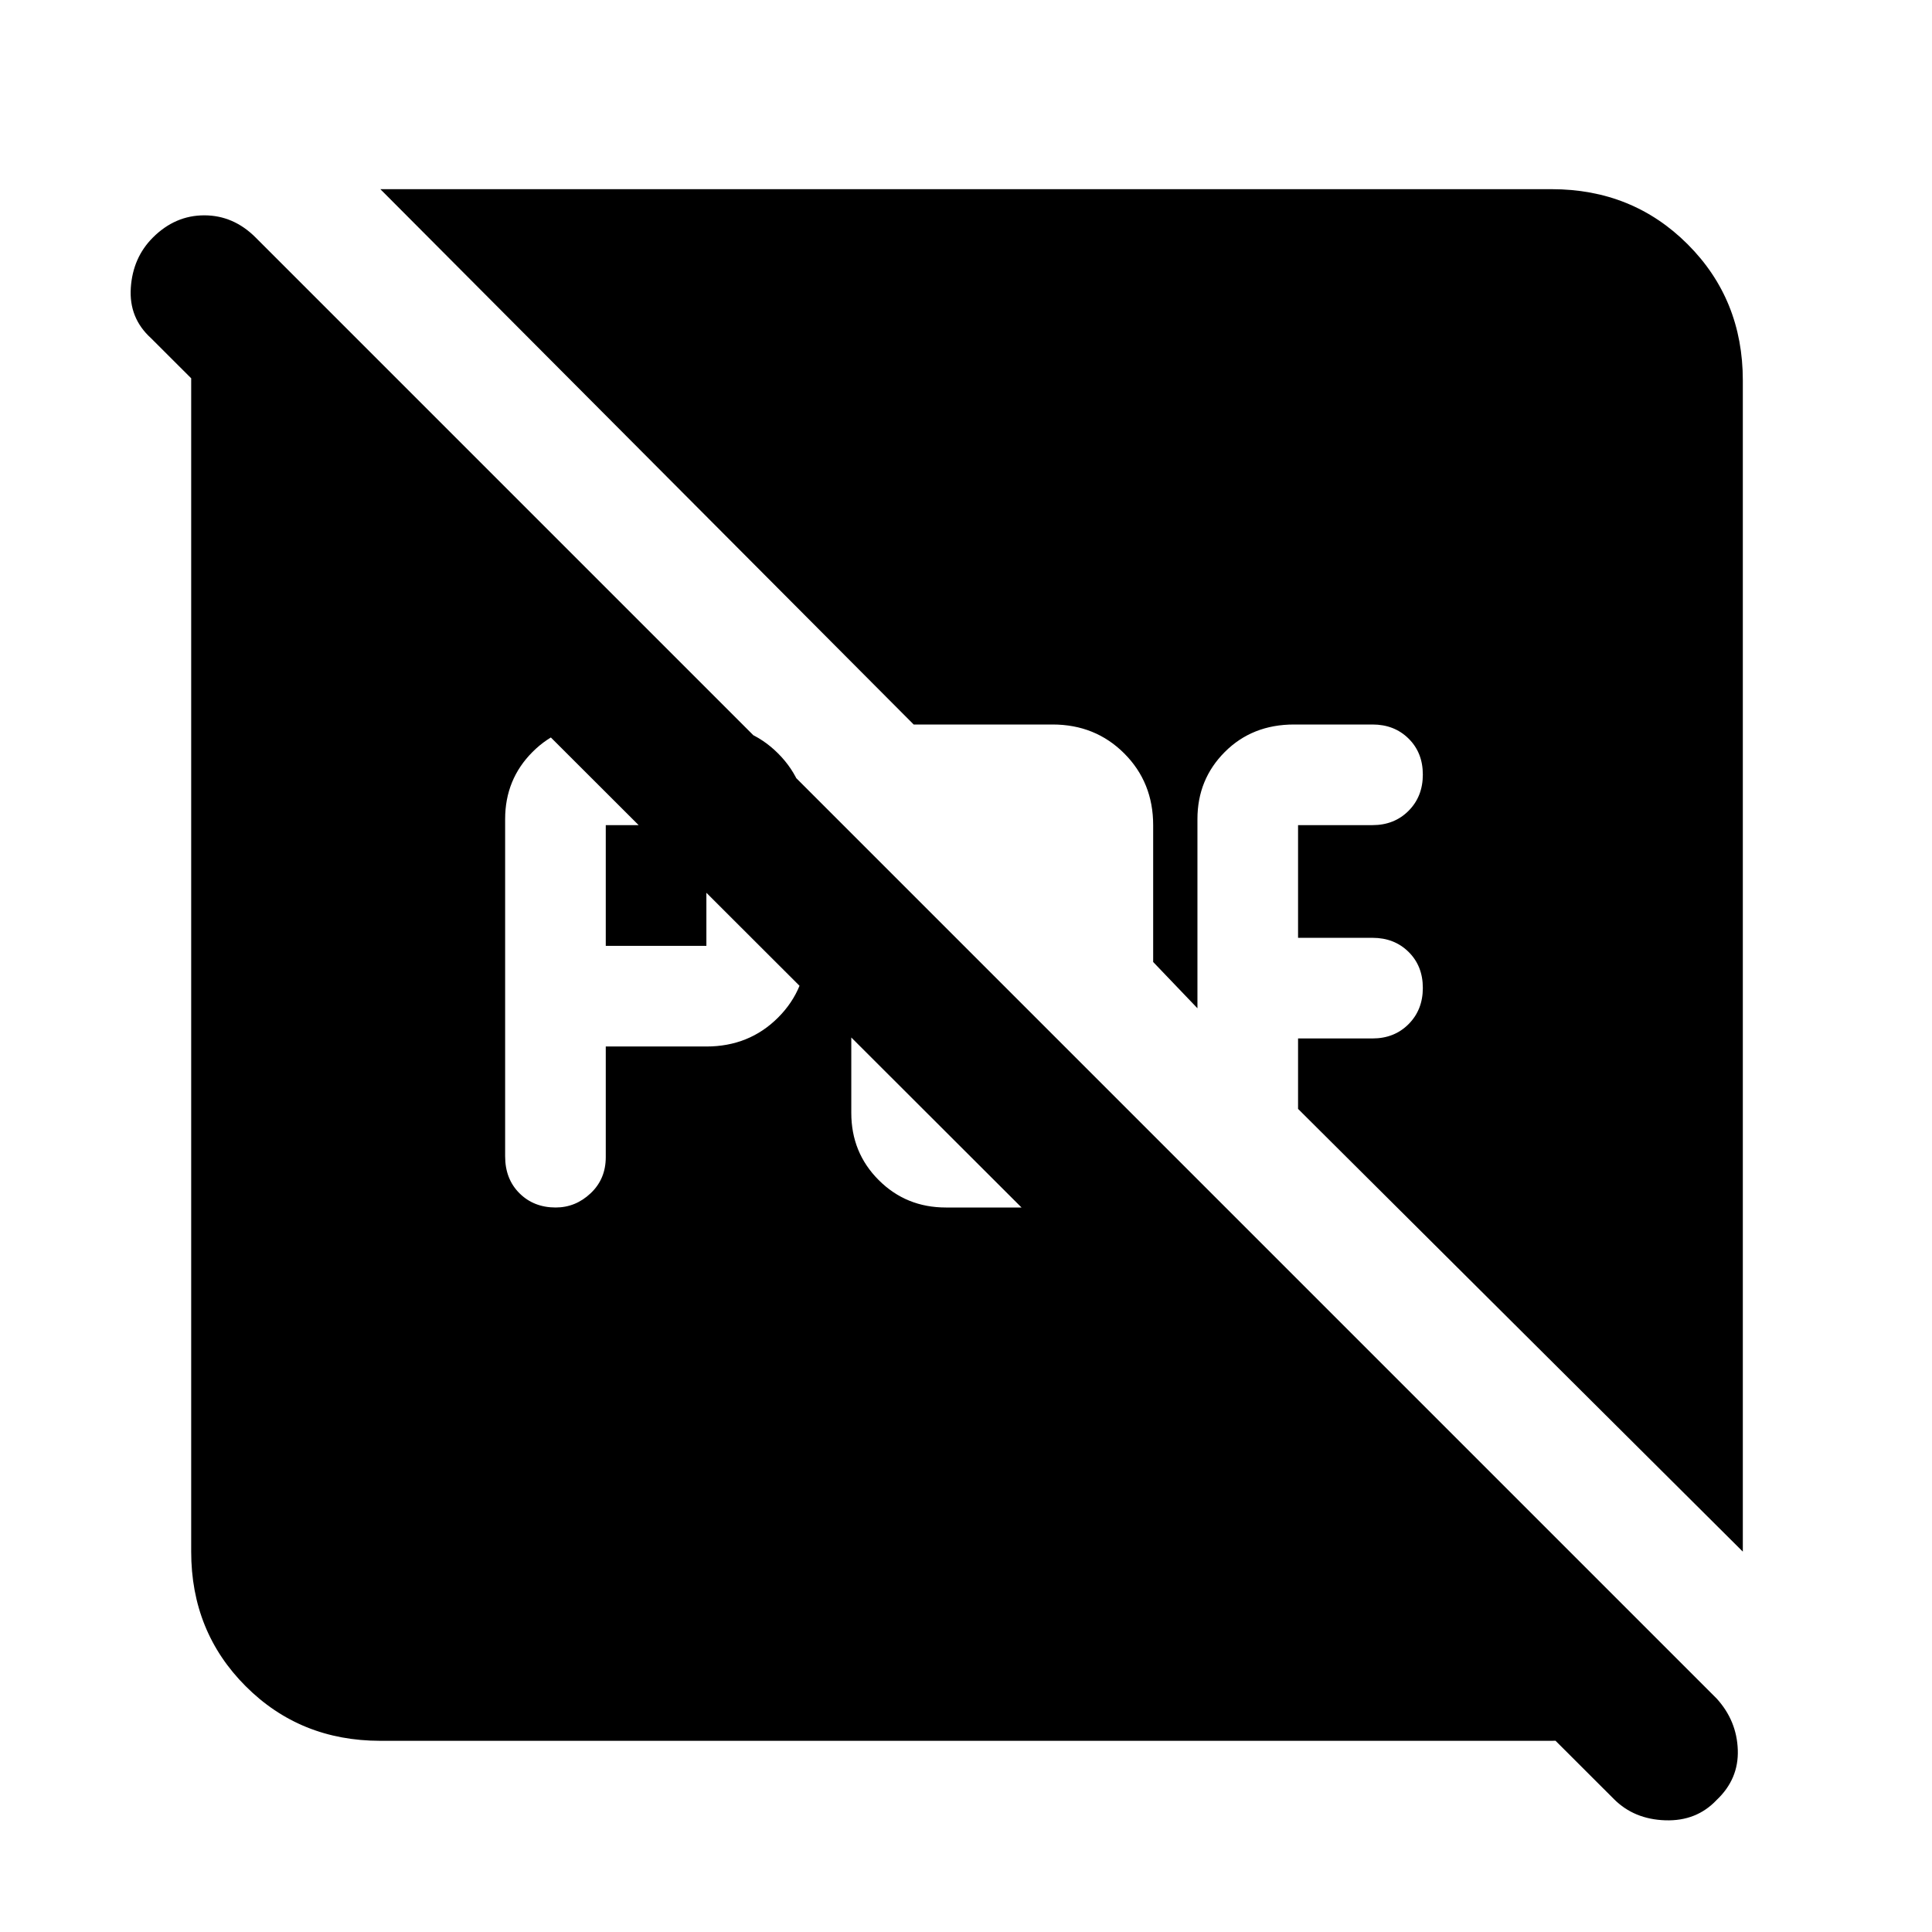 <svg xmlns="http://www.w3.org/2000/svg" width="48" height="48" viewBox="0 96 960 960"><path d="M301 566v-60h50v60h-50Zm-24.884 130q9.884 0 17.384-7.083Q301 681.833 301 671v-55h50q21.25 0 35.625-14.375T401 566v-60q0-21.25-14.375-35.625T351 456h-53q-19.75 0-33.375 13.625T251 503v167.574q0 11.259 7.116 18.343 7.117 7.083 18 7.083ZM470 696h53q17.212 0 31.106-10.5Q568 675 571 658l-48-48v36h-50v-86l-50-50v139q0 19.75 13.625 33.375T470 696ZM189 961q-39.8 0-66.9-27.1Q95 906.8 95 867V285q0-20.478 8.5-38.739Q112 228 127 214l726 726q-26.133 8.85-45.133 14.925Q788.867 961 771 961H189Zm613 29L75 264q-11-10-10-25t10.957-24.957Q87 203 101.5 203t25.5 11l726 726q10 11 10.5 25.5T853 990.391Q843 1001 827.5 1000.5T802 990Zm64-123L645 647v-35h37q10.833 0 17.917-7.116 7.083-7.117 7.083-18Q707 576 699.917 569q-7.084-7-17.917-7h-37v-56h37q10.833 0 17.917-7.116 7.083-7.117 7.083-18Q707 470 699.917 463q-7.084-7-17.917-7h-39q-20.75 0-34.375 13.625T595 503v94l-22-23v-68q0-21.25-14.375-35.625T523 456h-69L189 190h582q40.213 0 67.606 27.394Q866 244.787 866 285v582Z"/></svg>